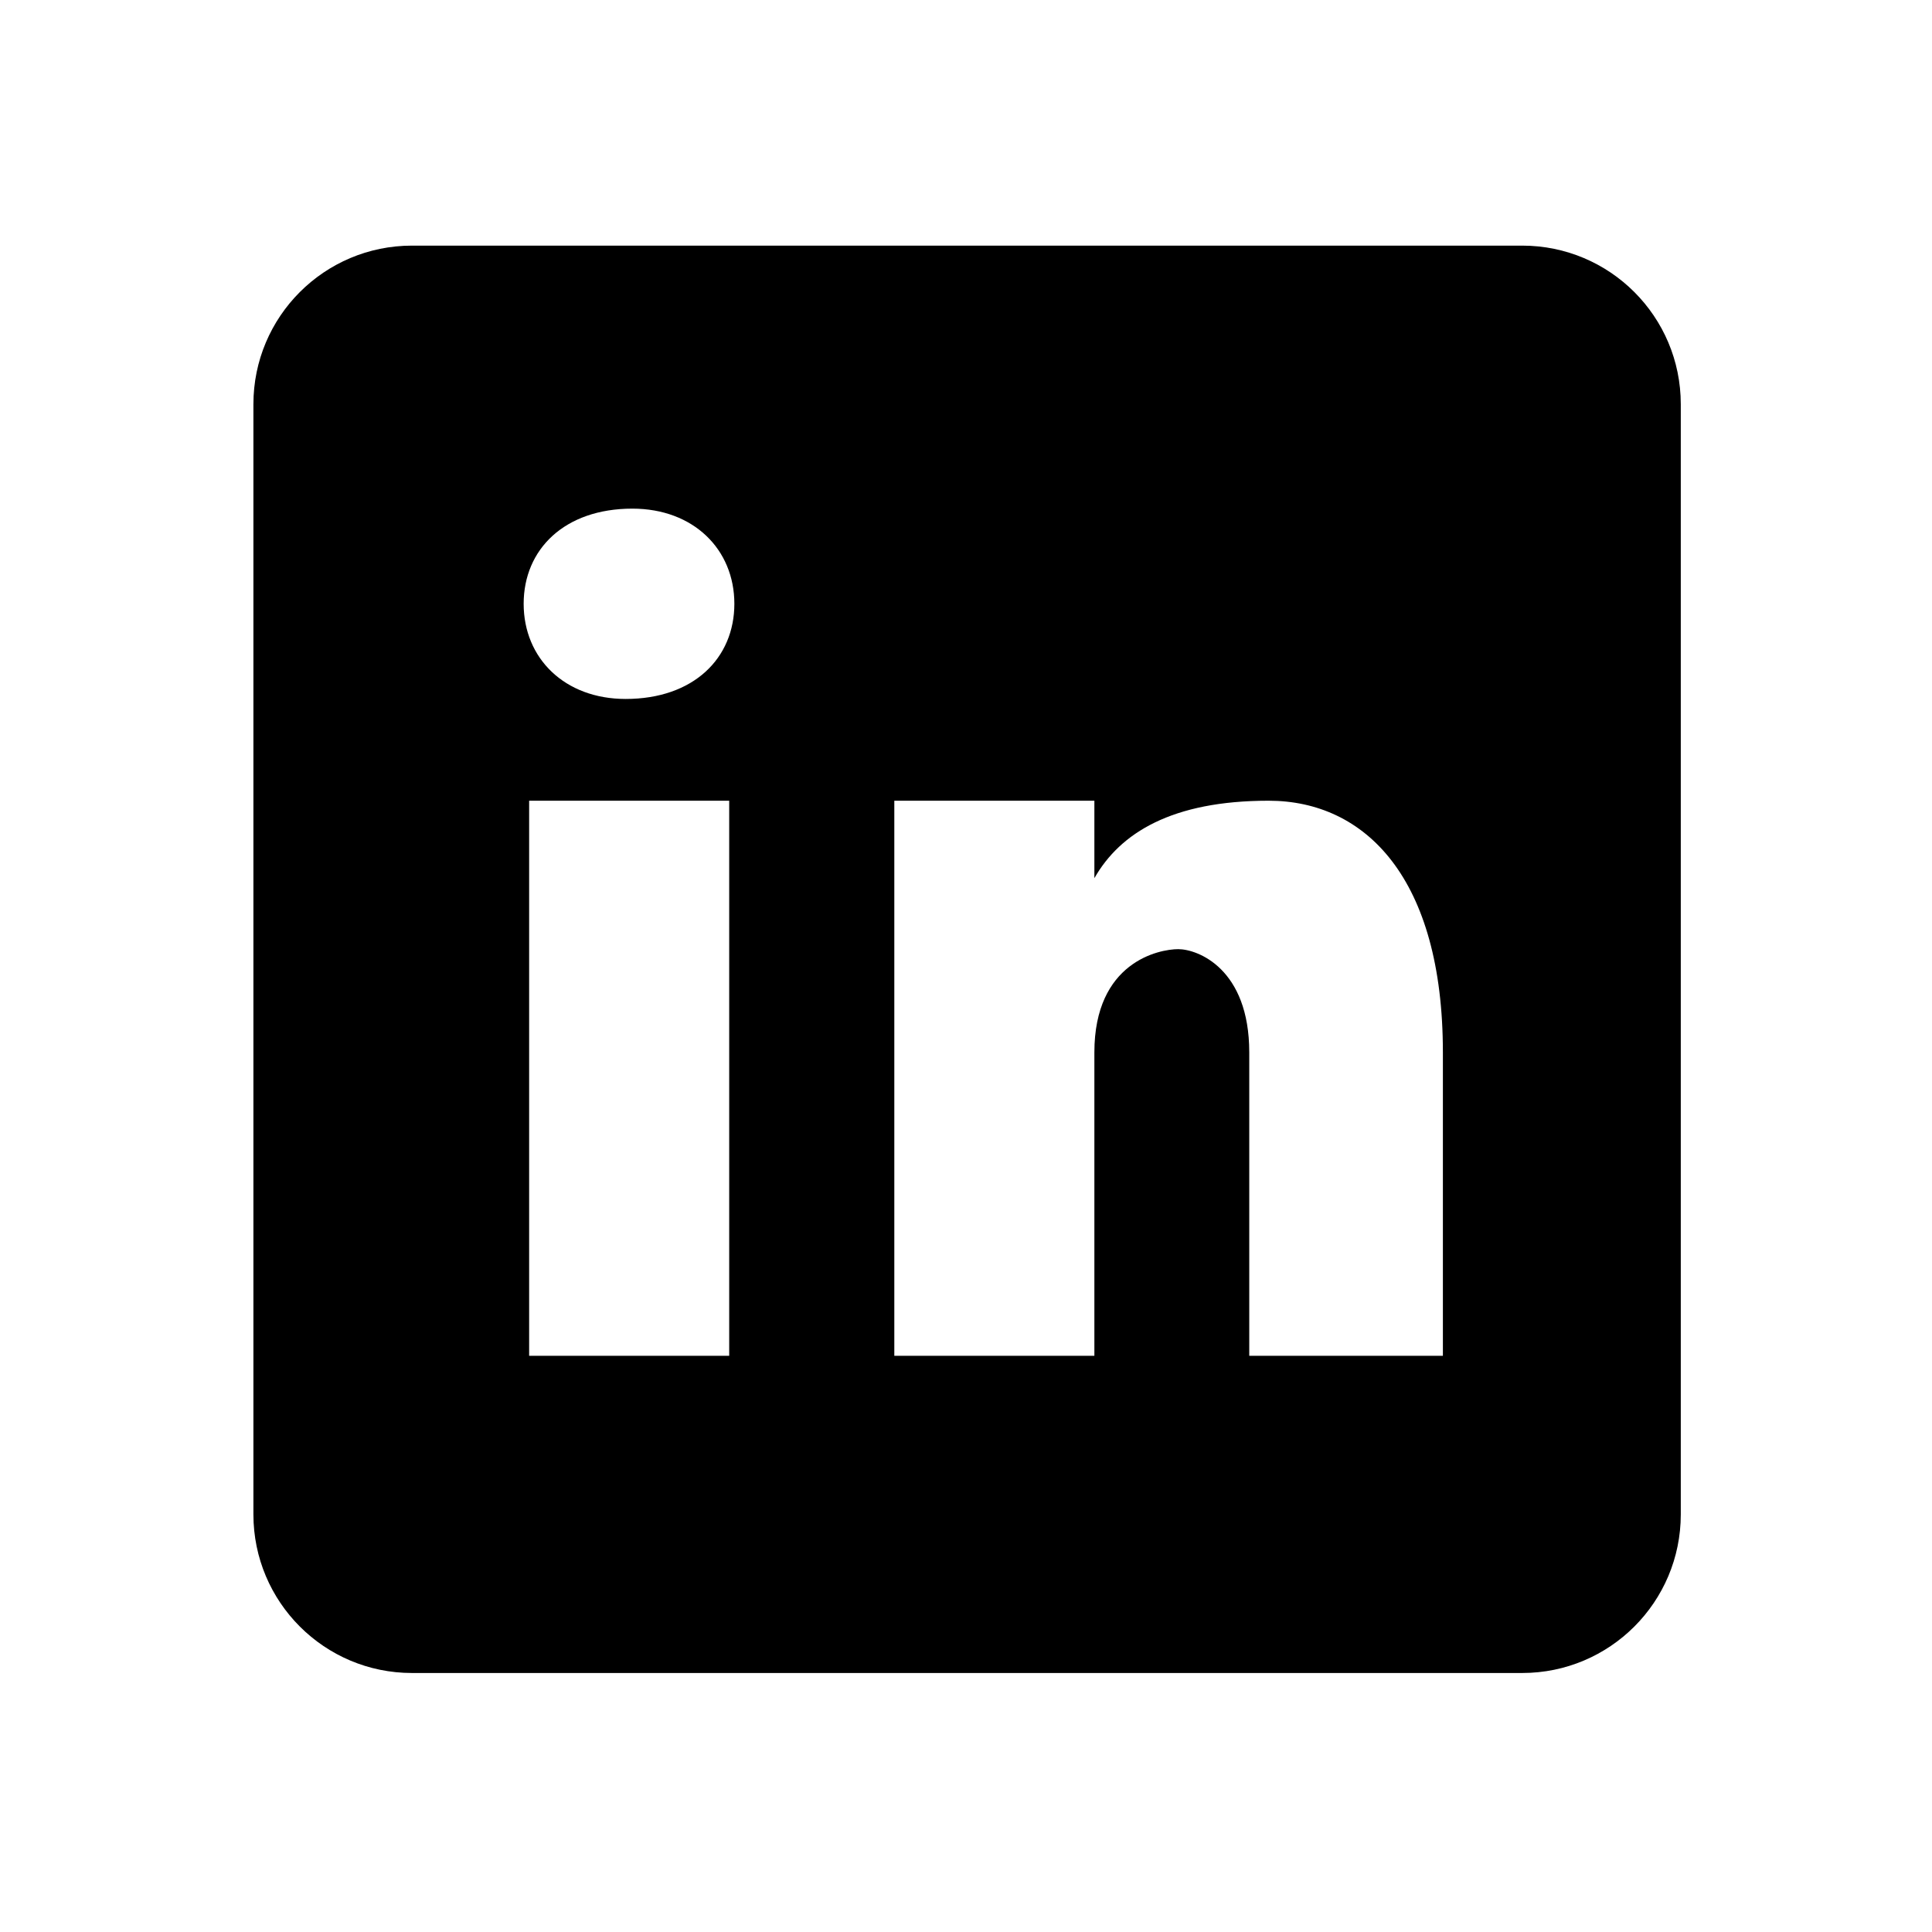 <svg width="67" height="67" viewBox="0 0 67 67" fill="none" xmlns="http://www.w3.org/2000/svg">
    <path d="M52.788 8.518H14.288C11.249 8.518 8.788 10.979 8.788 14.018V52.518C8.788 55.556 11.249 58.018 14.288 58.018H52.788C55.827 58.018 58.288 55.556 58.288 52.518V14.018C58.288 10.979 55.827 8.518 52.788 8.518ZM25.288 47.018H18.35V27.768H25.288V47.018ZM21.697 24.239C19.576 24.239 18.16 22.826 18.16 20.939C18.16 19.053 19.574 17.639 21.93 17.639C24.051 17.639 25.467 19.053 25.467 20.939C25.467 22.826 24.053 24.239 21.697 24.239ZM50.038 47.018H43.323V36.496C43.323 33.587 41.532 32.916 40.861 32.916C40.19 32.916 37.952 33.364 37.952 36.496C37.952 36.944 37.952 47.018 37.952 47.018H31.014V27.768H37.952V30.454C38.846 28.887 40.636 27.768 43.994 27.768C47.351 27.768 50.038 30.454 50.038 36.496V47.018Z" fill="black"/>
</svg>
